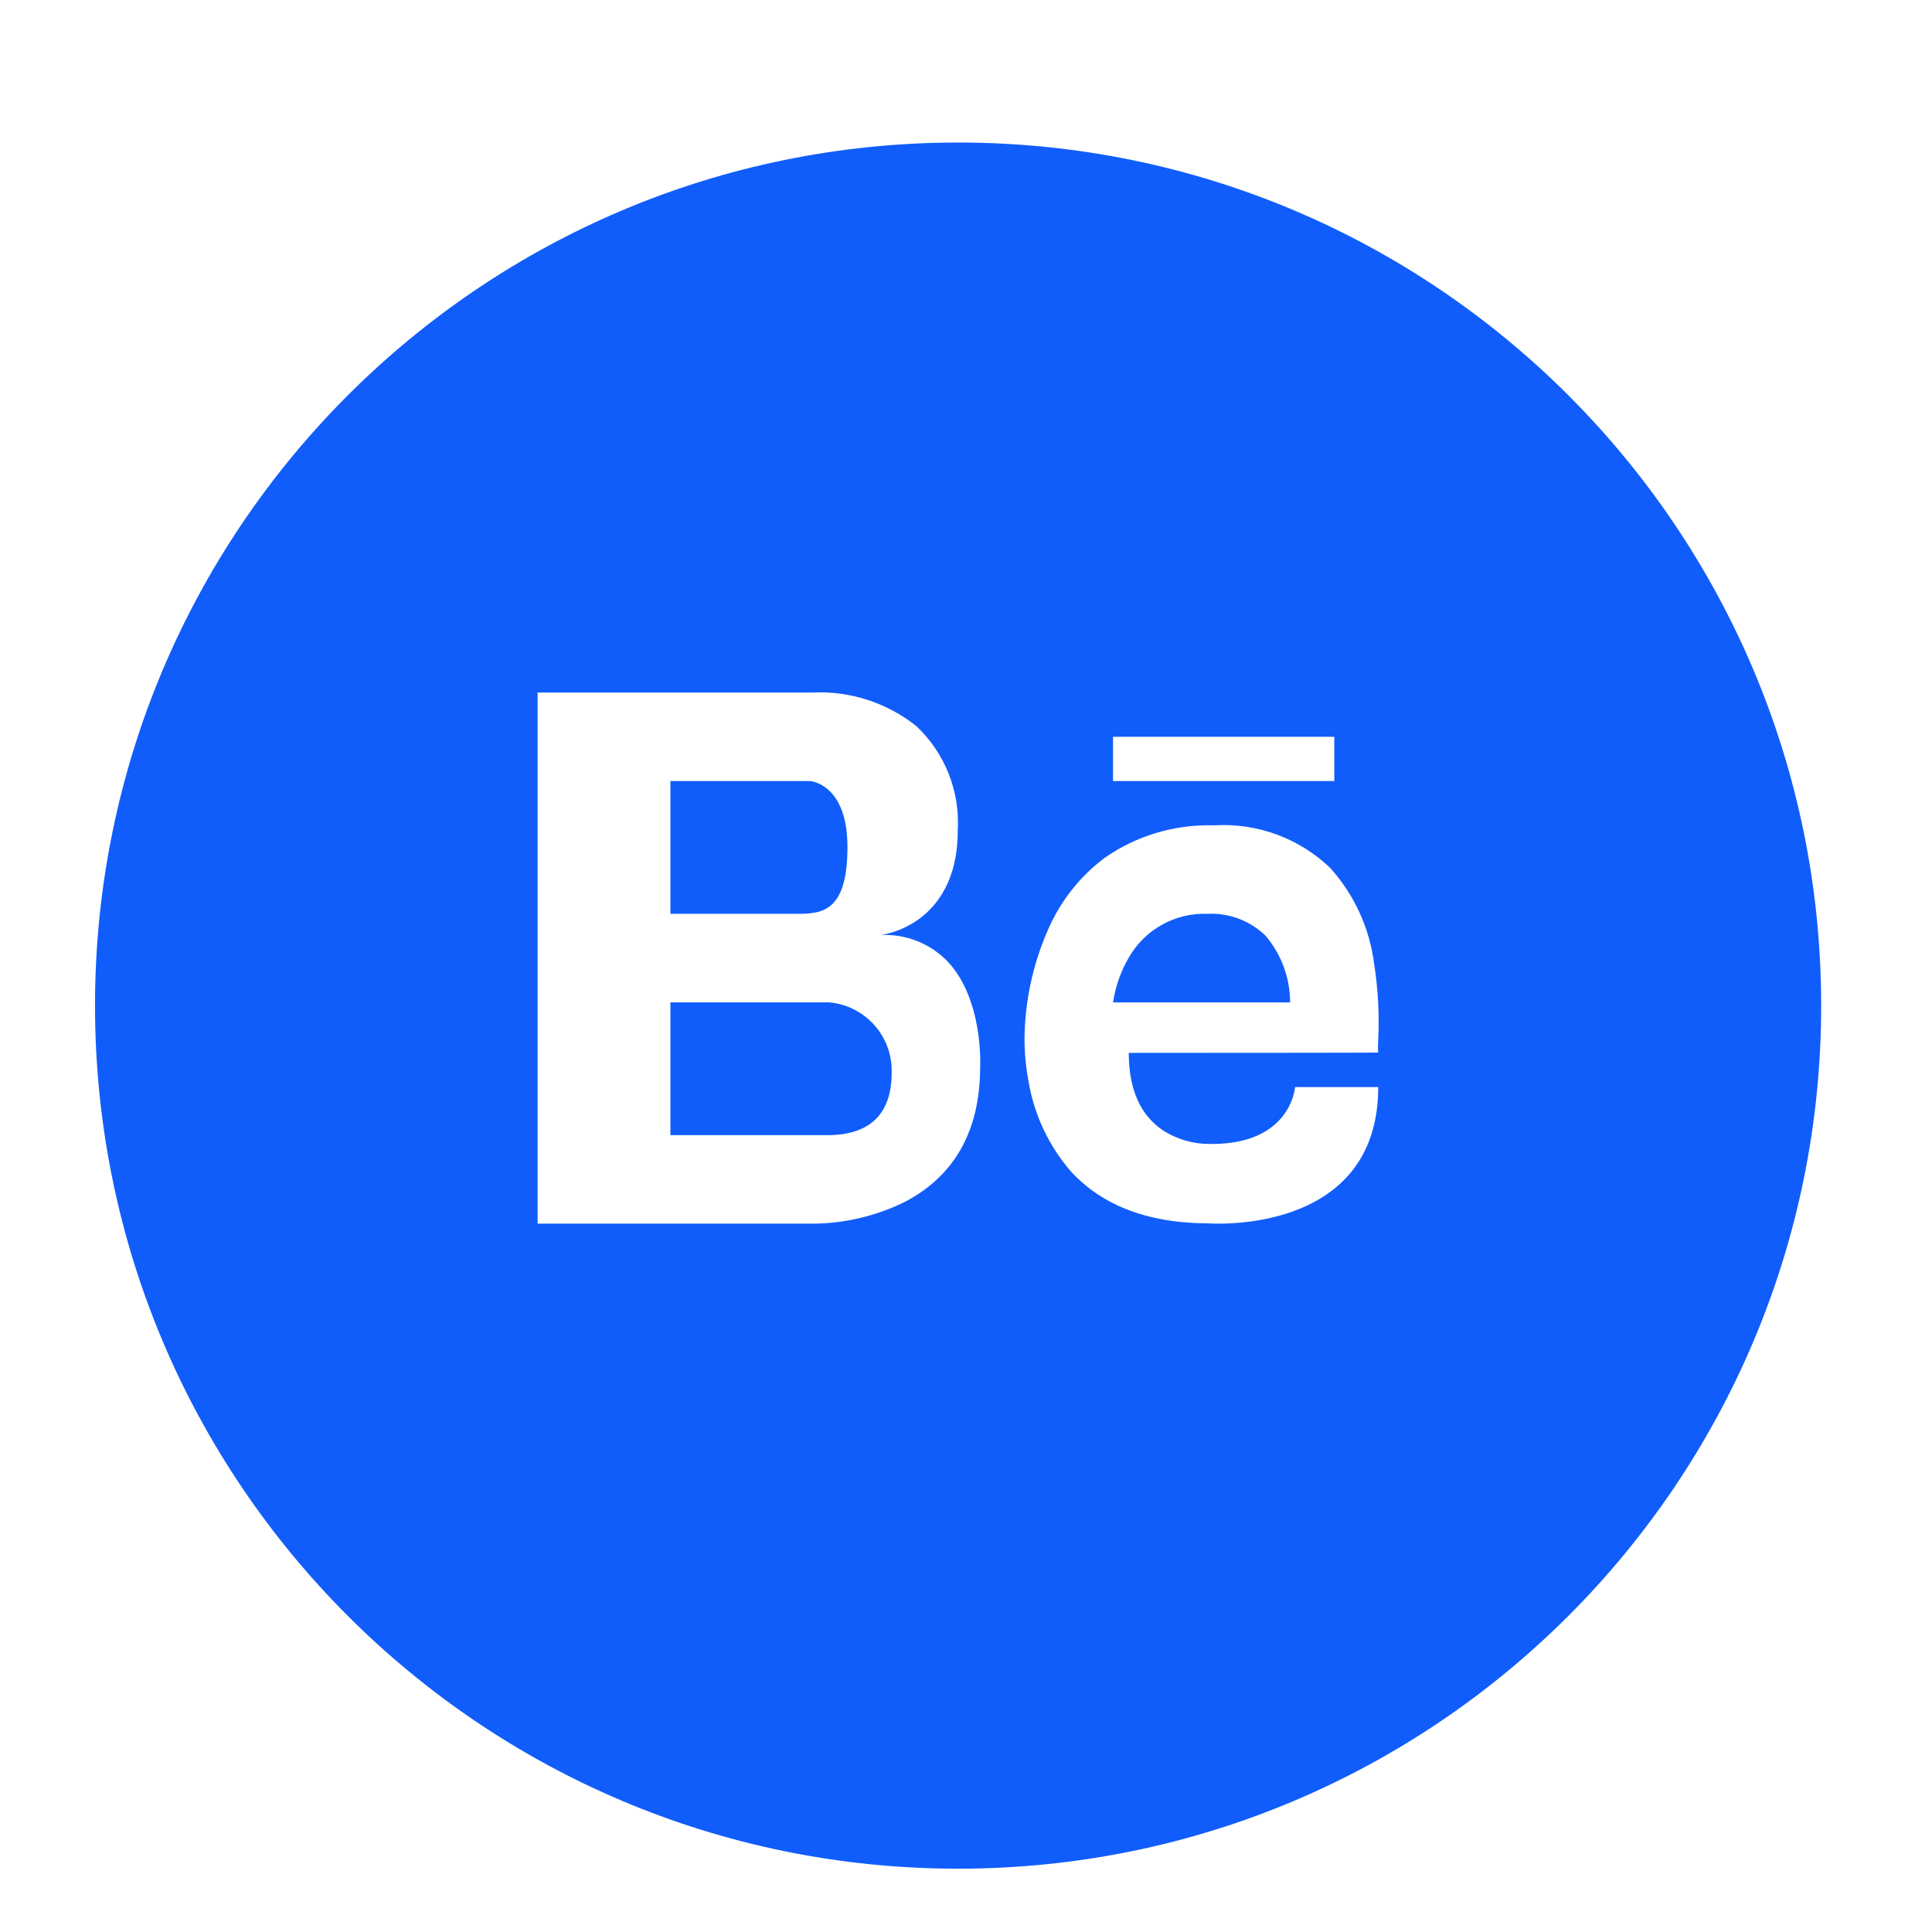 <svg width="122" height="122" viewBox="0 0 122 122" fill="none" xmlns="http://www.w3.org/2000/svg">
<g clip-path="url(#clip0_18_35)">
<g filter="url(#filter0_d_18_35)">
<path d="M60.501 115.002C90.601 115.002 115.002 90.601 115.002 60.501C115.002 30.401 90.601 6 60.501 6C30.401 6 6 30.401 6 60.501C6 90.601 30.401 115.002 60.501 115.002Z" fill="#105DFB"/>
</g>
<path d="M76.956 77.27C76.577 77.27 76.356 77.254 76.313 77.251C72.563 77.251 69.647 76.157 67.649 74C66.218 72.359 65.278 70.35 64.936 68.2C64.74 67.16 64.663 66.101 64.708 65.044C64.801 62.831 65.312 60.655 66.214 58.631C66.988 56.877 68.197 55.349 69.726 54.191C71.715 52.795 74.097 52.069 76.526 52.116H76.707C78.044 52.039 79.383 52.239 80.639 52.704C81.895 53.168 83.042 53.888 84.007 54.816C85.514 56.496 86.478 58.593 86.769 60.831C87.025 62.469 87.111 64.129 87.026 65.785C87.01 66.011 87.01 66.238 87.026 66.464C86.949 66.485 72.881 66.485 71.277 66.485C71.277 68.8 72.023 70.459 73.491 71.414C74.345 71.949 75.332 72.235 76.34 72.238C76.42 72.238 76.478 72.238 76.507 72.238H76.529C81.516 72.238 81.779 68.681 81.78 68.645H87.032C87.028 76.648 79.319 77.27 76.956 77.27ZM76.249 57.705C75.241 57.667 74.242 57.908 73.362 58.402C72.482 58.895 71.755 59.621 71.261 60.5C70.762 61.363 70.432 62.313 70.288 63.3H81.468C81.465 61.756 80.915 60.264 79.915 59.088C79.432 58.618 78.857 58.253 78.226 58.015C77.595 57.777 76.922 57.671 76.249 57.705V57.705ZM51.415 77.27H33.949V43.731H51.299C53.673 43.616 56.008 44.371 57.866 45.853C58.761 46.697 59.459 47.728 59.911 48.873C60.362 50.018 60.556 51.248 60.478 52.476C60.478 55.576 59.165 57.196 58.063 58.01C57.349 58.537 56.523 58.89 55.649 59.042C56.423 59.009 57.196 59.14 57.916 59.426C58.636 59.712 59.288 60.147 59.828 60.703C62.115 63.119 61.896 67.327 61.893 67.369C61.893 71.401 60.276 74.279 57.086 75.921C55.318 76.783 53.382 77.244 51.415 77.27ZM42.334 63.296V71.68H52.369C54.983 71.636 56.308 70.305 56.308 67.725C56.336 66.625 55.945 65.555 55.214 64.733C54.482 63.91 53.465 63.397 52.369 63.297L42.334 63.296ZM42.334 49.32V57.705H50.469C52.069 57.705 53.514 57.382 53.514 53.485C53.514 49.485 51.172 49.321 51.148 49.319H42.334V49.32ZM84.257 49.32H70.283V46.526H84.257V49.319V49.32Z" fill="white"/>
</g>
<defs>
<filter id="filter0_d_18_35" x="0" y="3" width="121.002" height="121.002" filterUnits="userSpaceOnUse" color-interpolation-filters="sRGB">
<feFlood flood-opacity="0" result="BackgroundImageFix"/>
<feColorMatrix in="SourceAlpha" type="matrix" values="0 0 0 0 0 0 0 0 0 0 0 0 0 0 0 0 0 0 127 0" result="hardAlpha"/>
<feOffset dy="3"/>
<feGaussianBlur stdDeviation="3"/>
<feColorMatrix type="matrix" values="0 0 0 0 0 0 0 0 0 0 0 0 0 0 0 0 0 0 0.161 0"/>
<feBlend mode="normal" in2="BackgroundImageFix" result="effect1_dropShadow_18_35"/>
<feBlend mode="normal" in="SourceGraphic" in2="effect1_dropShadow_18_35" result="shape"/>
</filter>
<clipPath id="clip0_18_35">
<rect width="122" height="122" fill="white"/>
</clipPath>
</defs>
</svg>
